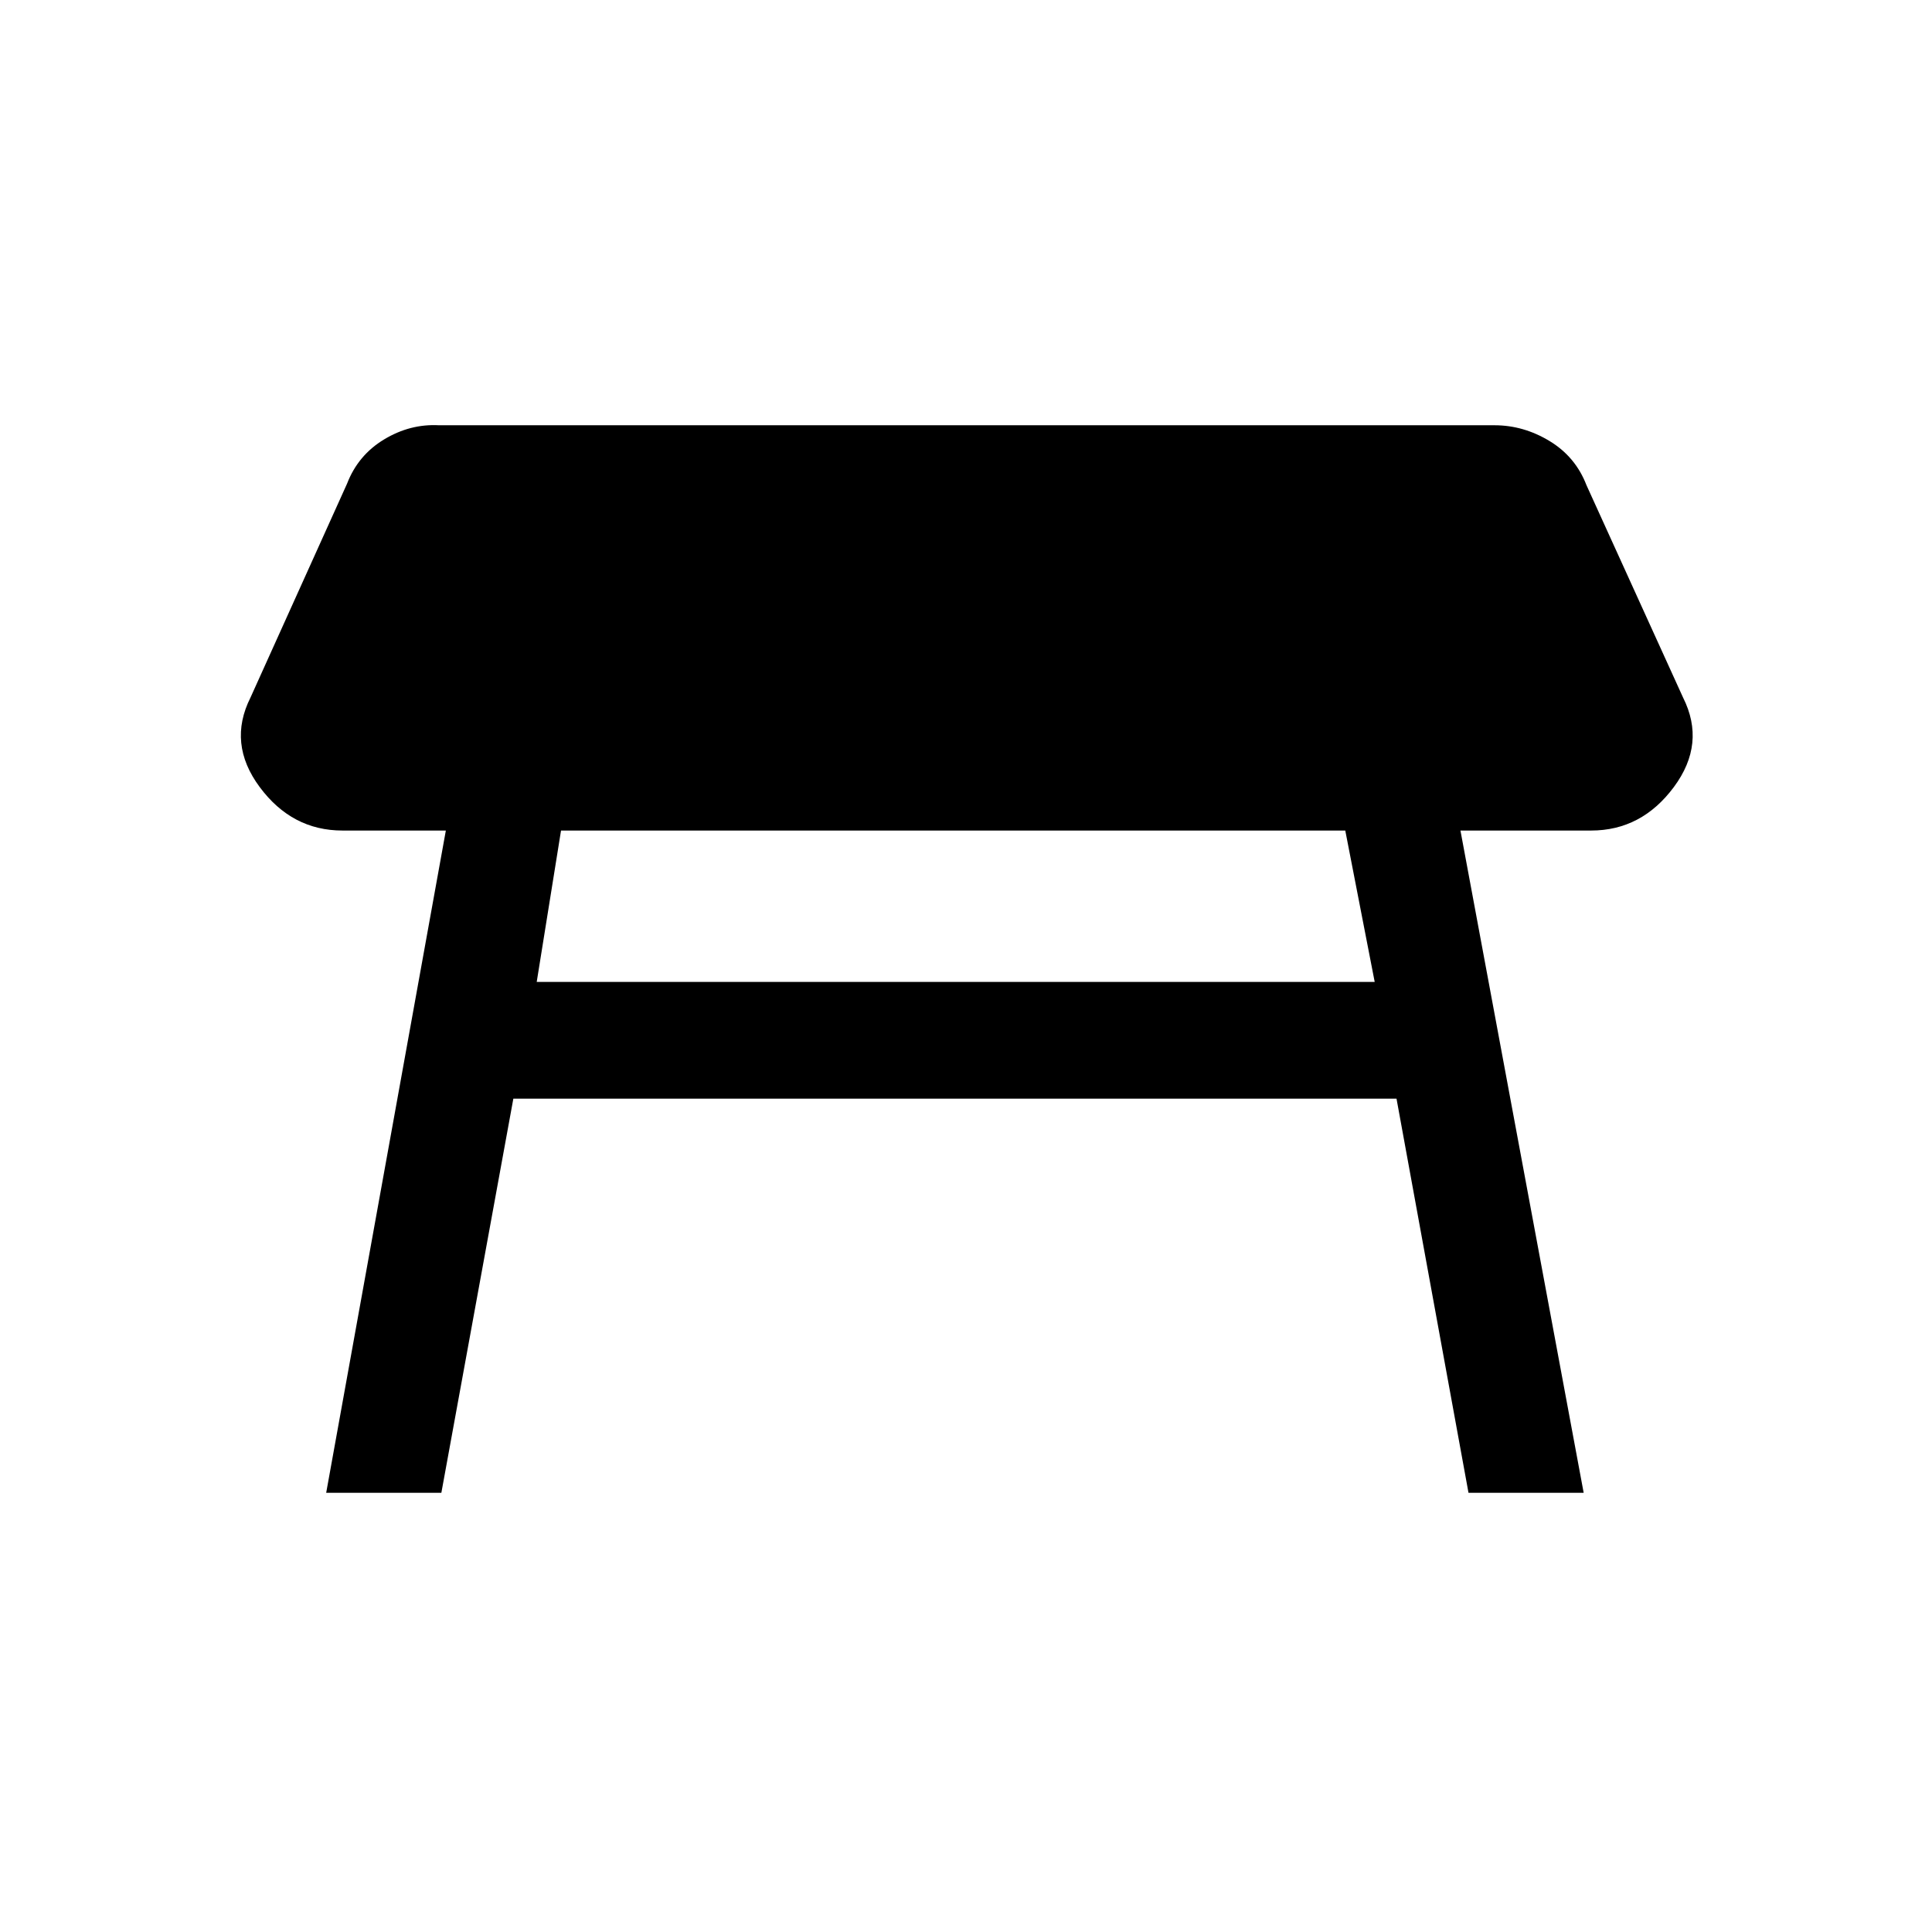 <svg xmlns="http://www.w3.org/2000/svg" height="20" viewBox="0 -960 960 960" width="20"><path d="M668.46-547.31H278.77l-12.08 75.23h416.39l-14.62-75.23ZM162.08-218.23l59.46-329.08h-51.39q-25.07 0-41.11-21.61-16.04-21.62-4.58-44.46l48-106.31q5.46-14.16 18.39-21.96 12.92-7.81 27.3-7.04h524.47q14.38 0 27.3 7.81 12.93 7.8 18.39 21.96l48 105.54q11.46 22.84-4.58 44.46-16.04 21.61-41.11 21.61h-64.93l61.23 329.08h-57.23l-35.77-195.85H255.08l-35.77 195.85h-57.23Z"/></svg>